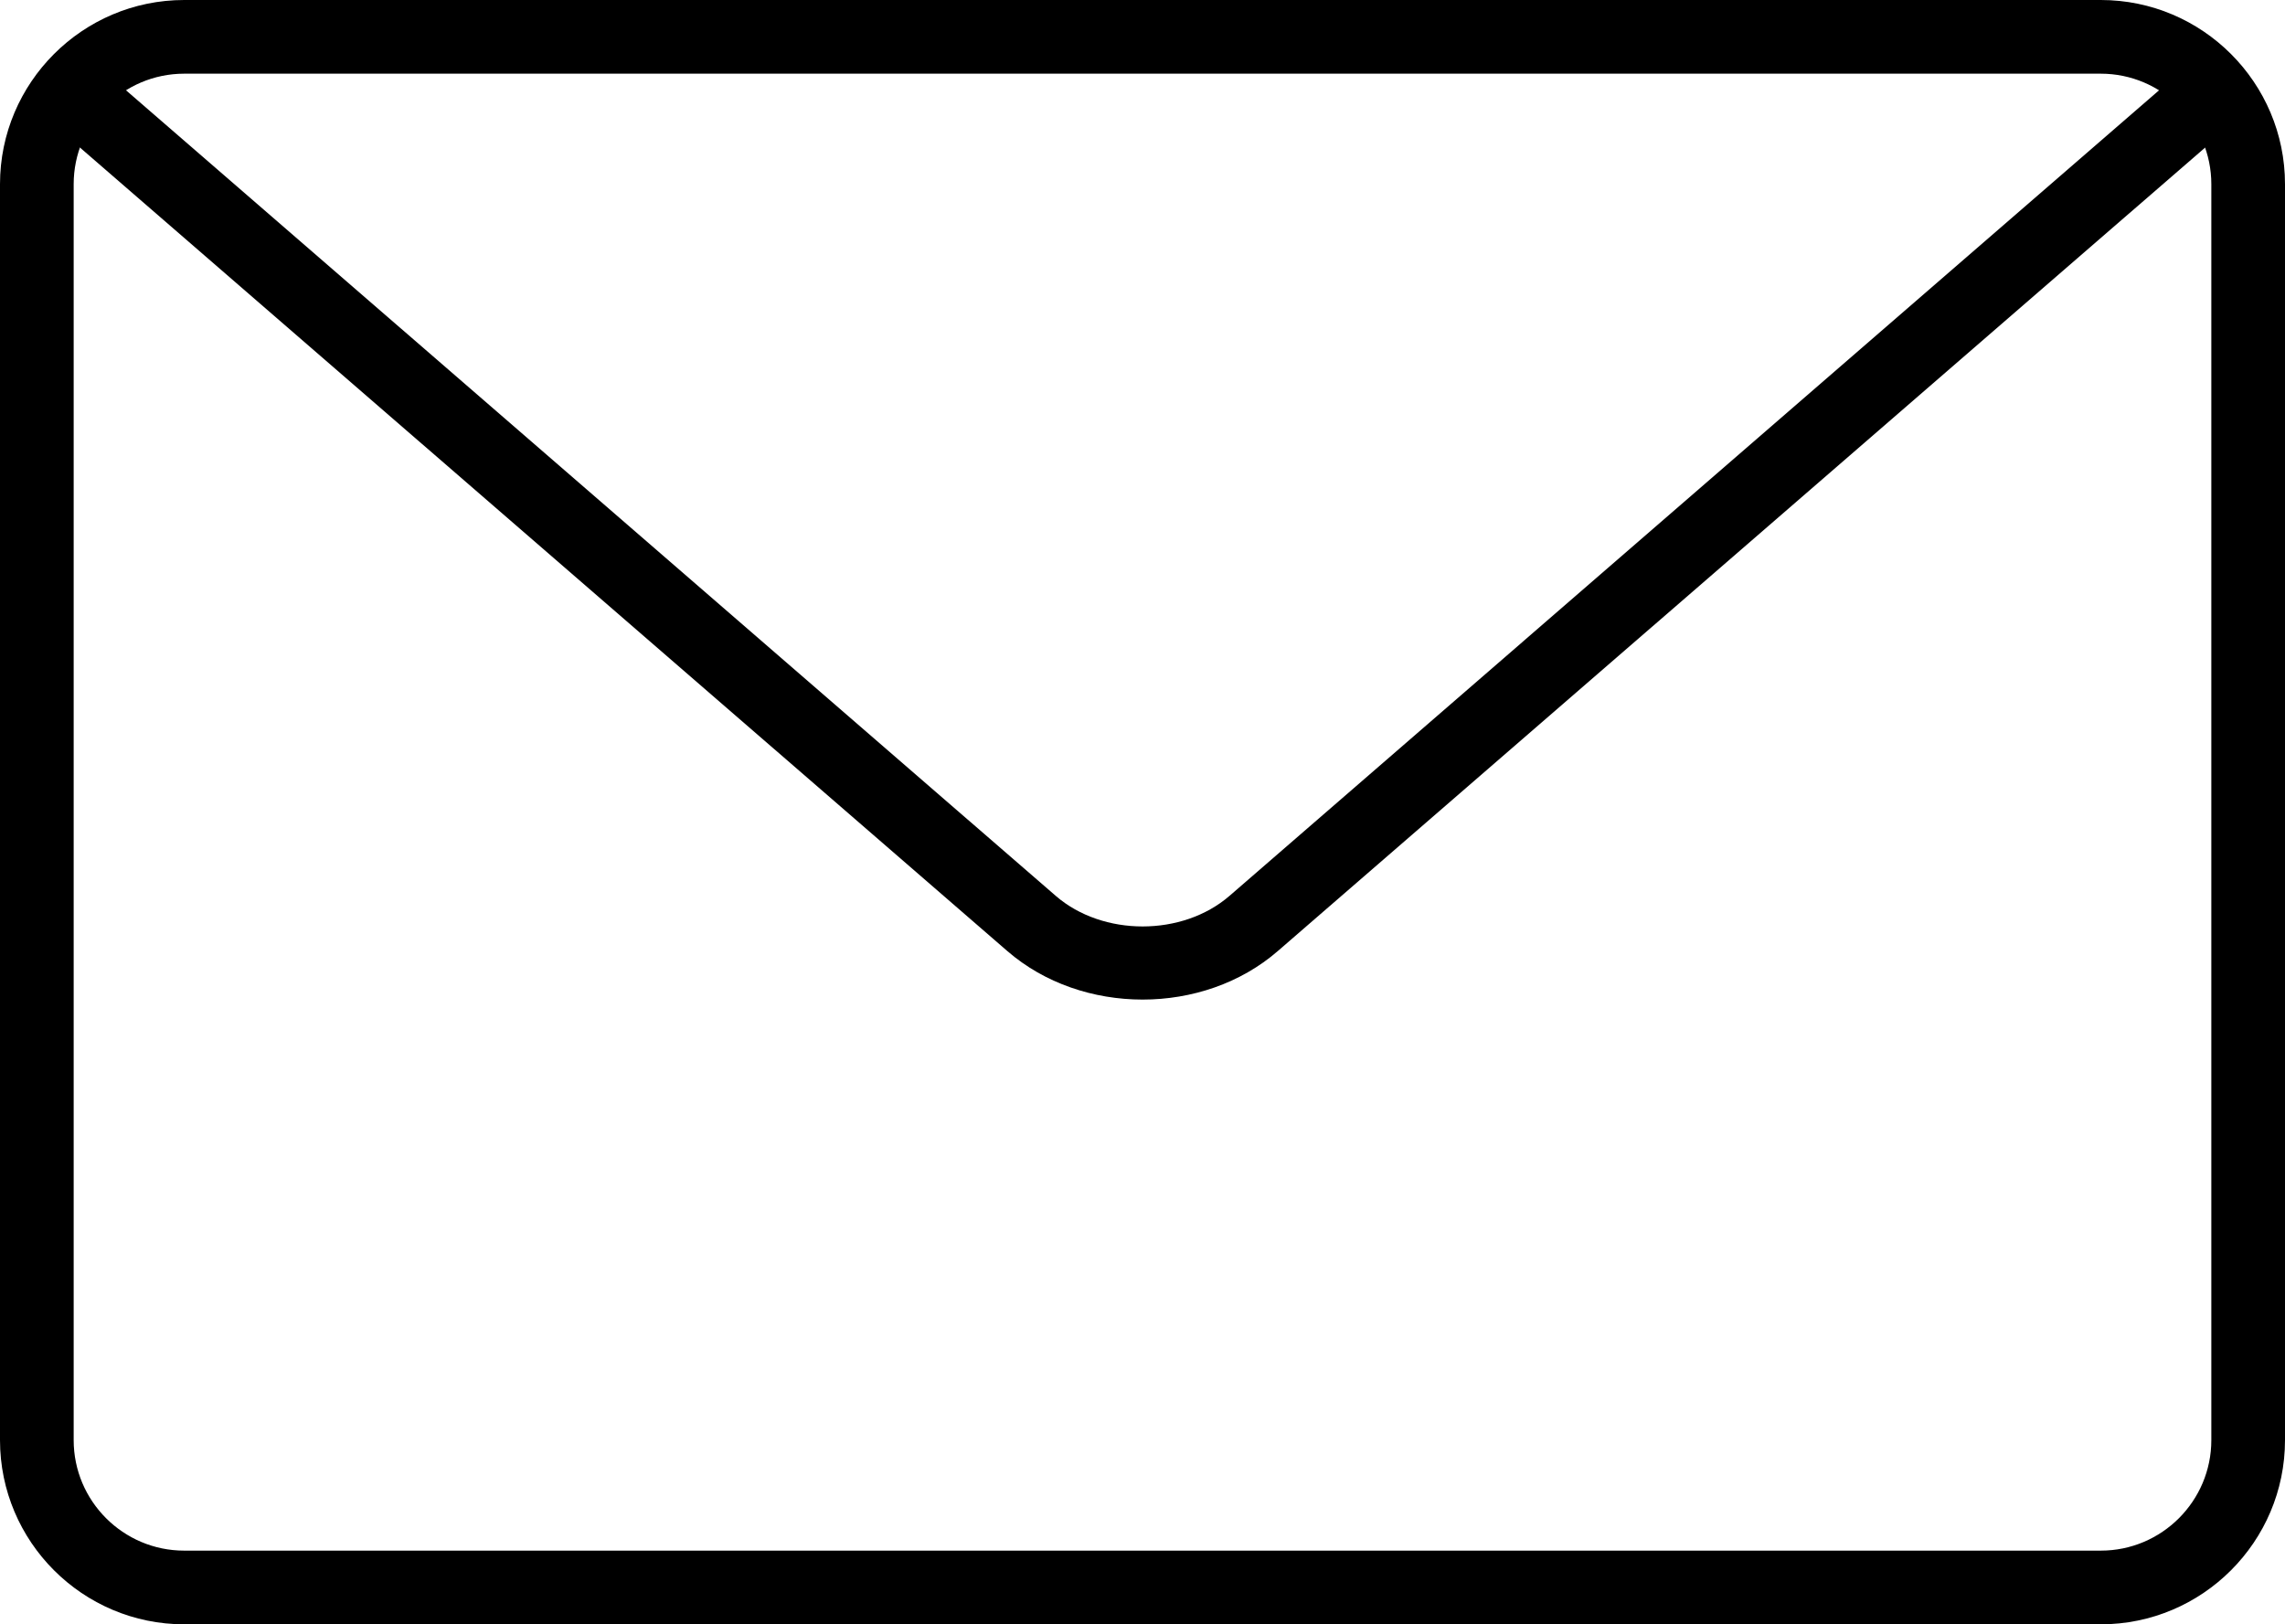 <?xml version="1.0" encoding="UTF-8"?>
<svg width="128px" height="91px" viewBox="0 0 128 91" version="1.1" xmlns="http://www.w3.org/2000/svg" xmlns:xlink="http://www.w3.org/1999/xlink">
    <!-- Generator: Sketch 53.2 (72643) - https://sketchapp.com -->
    <title>002-mail-1</title>
    <desc>Created with Sketch.</desc>
    <g id="Wireframe" stroke="none" stroke-width="1" fill="none" fill-rule="evenodd">
        <g id="Home-Notification-Active" transform="translate(-124, -358)" fill="#000000" fill-rule="nonzero">
            <g id="002-mail-1" transform="translate(124, 358)">
                <path d="M117.681,91 L10.319,91 C4.631,91 0,86.373 0,80.681 L0,10.319 C0,4.627 4.631,0 10.319,0 L117.681,0 C123.369,0 128,4.627 128,10.319 L128,80.681 C128,86.373 123.369,91 117.681,91 Z M10.319,4.128 C6.905,4.128 4.127,6.905 4.127,10.319 L4.127,80.681 C4.127,84.095 6.905,86.872 10.319,86.872 L117.681,86.872 C121.095,86.872 123.873,84.095 123.873,80.681 L123.873,10.319 C123.873,6.905 121.095,4.128 117.681,4.128 L10.319,4.128 Z" id="Shape"></path>
                <path d="M64.006,56 C61.263,56 58.519,55.093 56.431,53.284 L3.707,7.599 C2.849,6.853 2.758,5.561 3.509,4.707 C4.26,3.846 5.564,3.764 6.422,4.506 L59.142,50.191 C61.782,52.476 66.238,52.472 68.871,50.191 L121.578,4.51 C122.432,3.76 123.732,3.846 124.491,4.711 C125.242,5.565 125.151,6.857 124.293,7.603 L71.581,53.28 C69.494,55.093 66.75,56 64.006,56 Z" id="Path"></path>
            </g>
        </g>
    </g>
</svg>